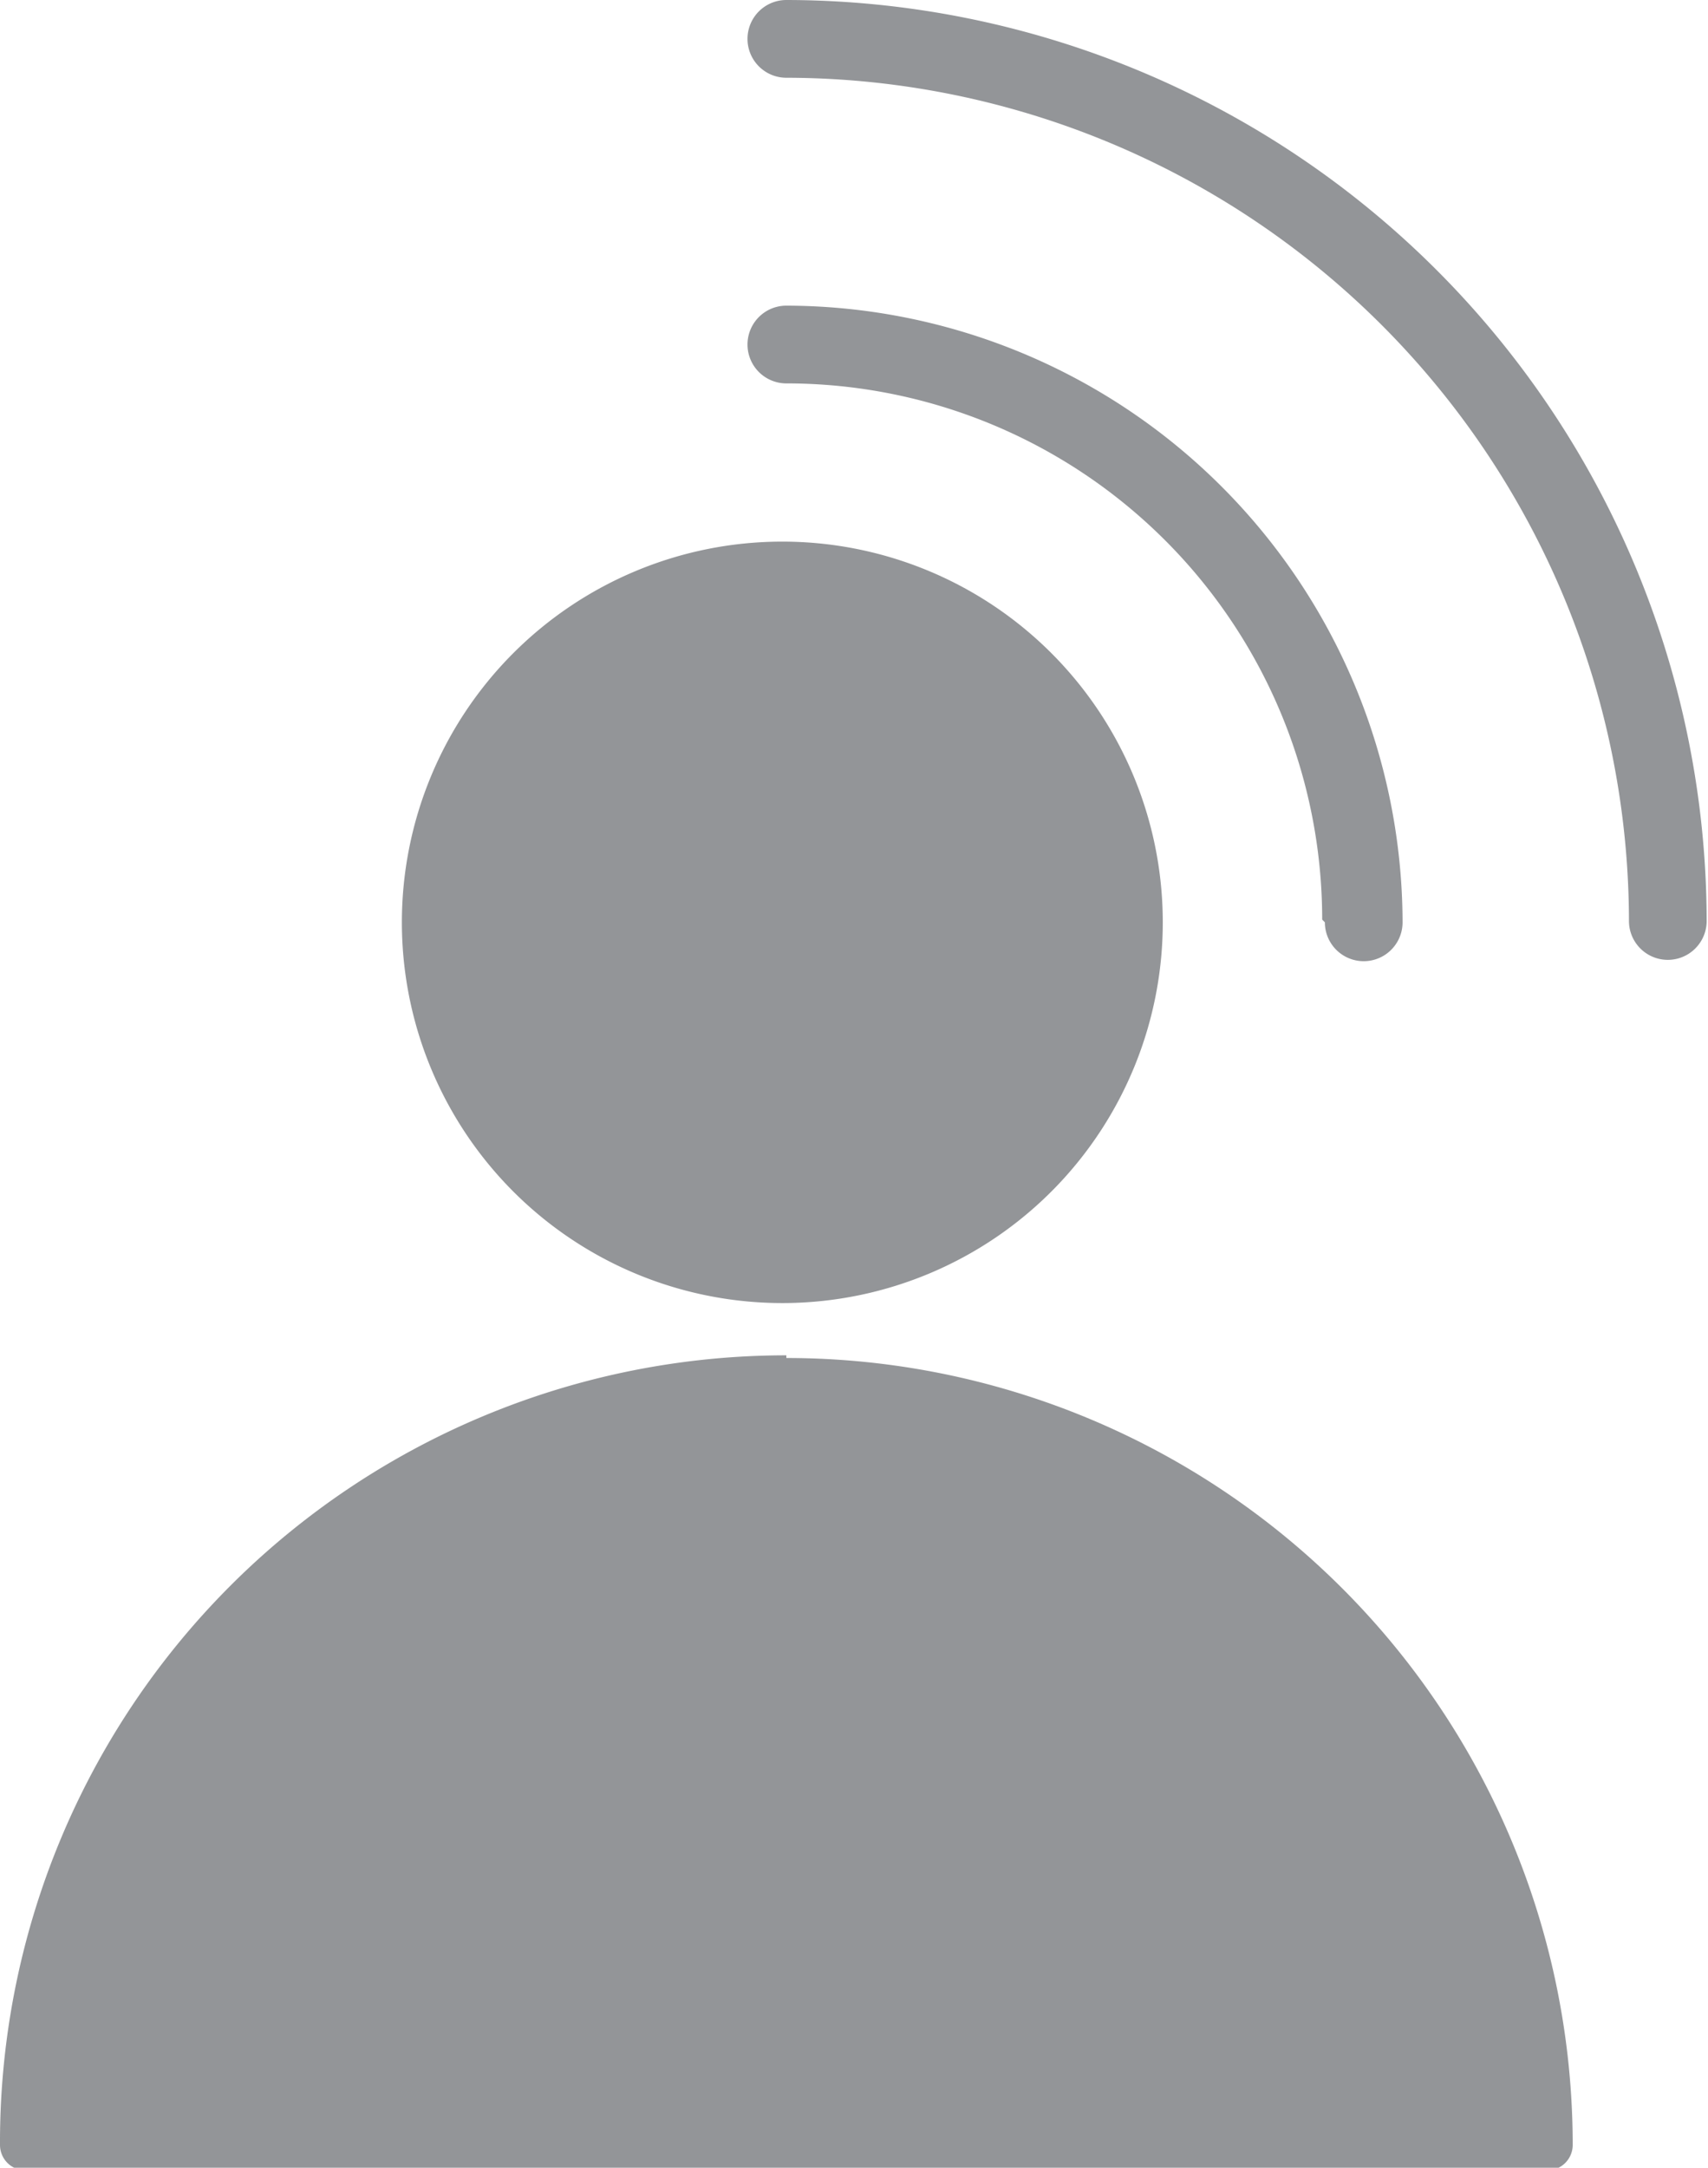 <svg xmlns="http://www.w3.org/2000/svg" viewBox="0 0 12.75 16.17"><title>person</title><g id="Layer_2" data-name="Layer 2"><g id="Layer_1-2" data-name="Layer 1"><path d="M5.87,0a.29.29,0,0,0,0,.58,6.3,6.3,0,0,1,6.29,6.29.29.29,0,1,0,.58,0A6.88,6.88,0,0,0,5.87,0" fill="#939598"/><path d="M9.89,6.88a.29.29,0,1,0,.58,0,4.61,4.61,0,0,0-4.6-4.6.29.29,0,0,0,0,.58,4,4,0,0,1,4,4" fill="#939598"/><path d="M5.87,9.72A2.84,2.84,0,1,0,3,6.88,2.84,2.84,0,0,0,5.87,9.72" fill="#939598"/><path d="M5.87,10.11A5.87,5.87,0,0,0,0,16H0a.19.19,0,0,0,.19.19H11.55a.19.19,0,0,0,.19-.19h0a5.87,5.87,0,0,0-5.87-5.87" fill="#939598"/></g></g></svg>